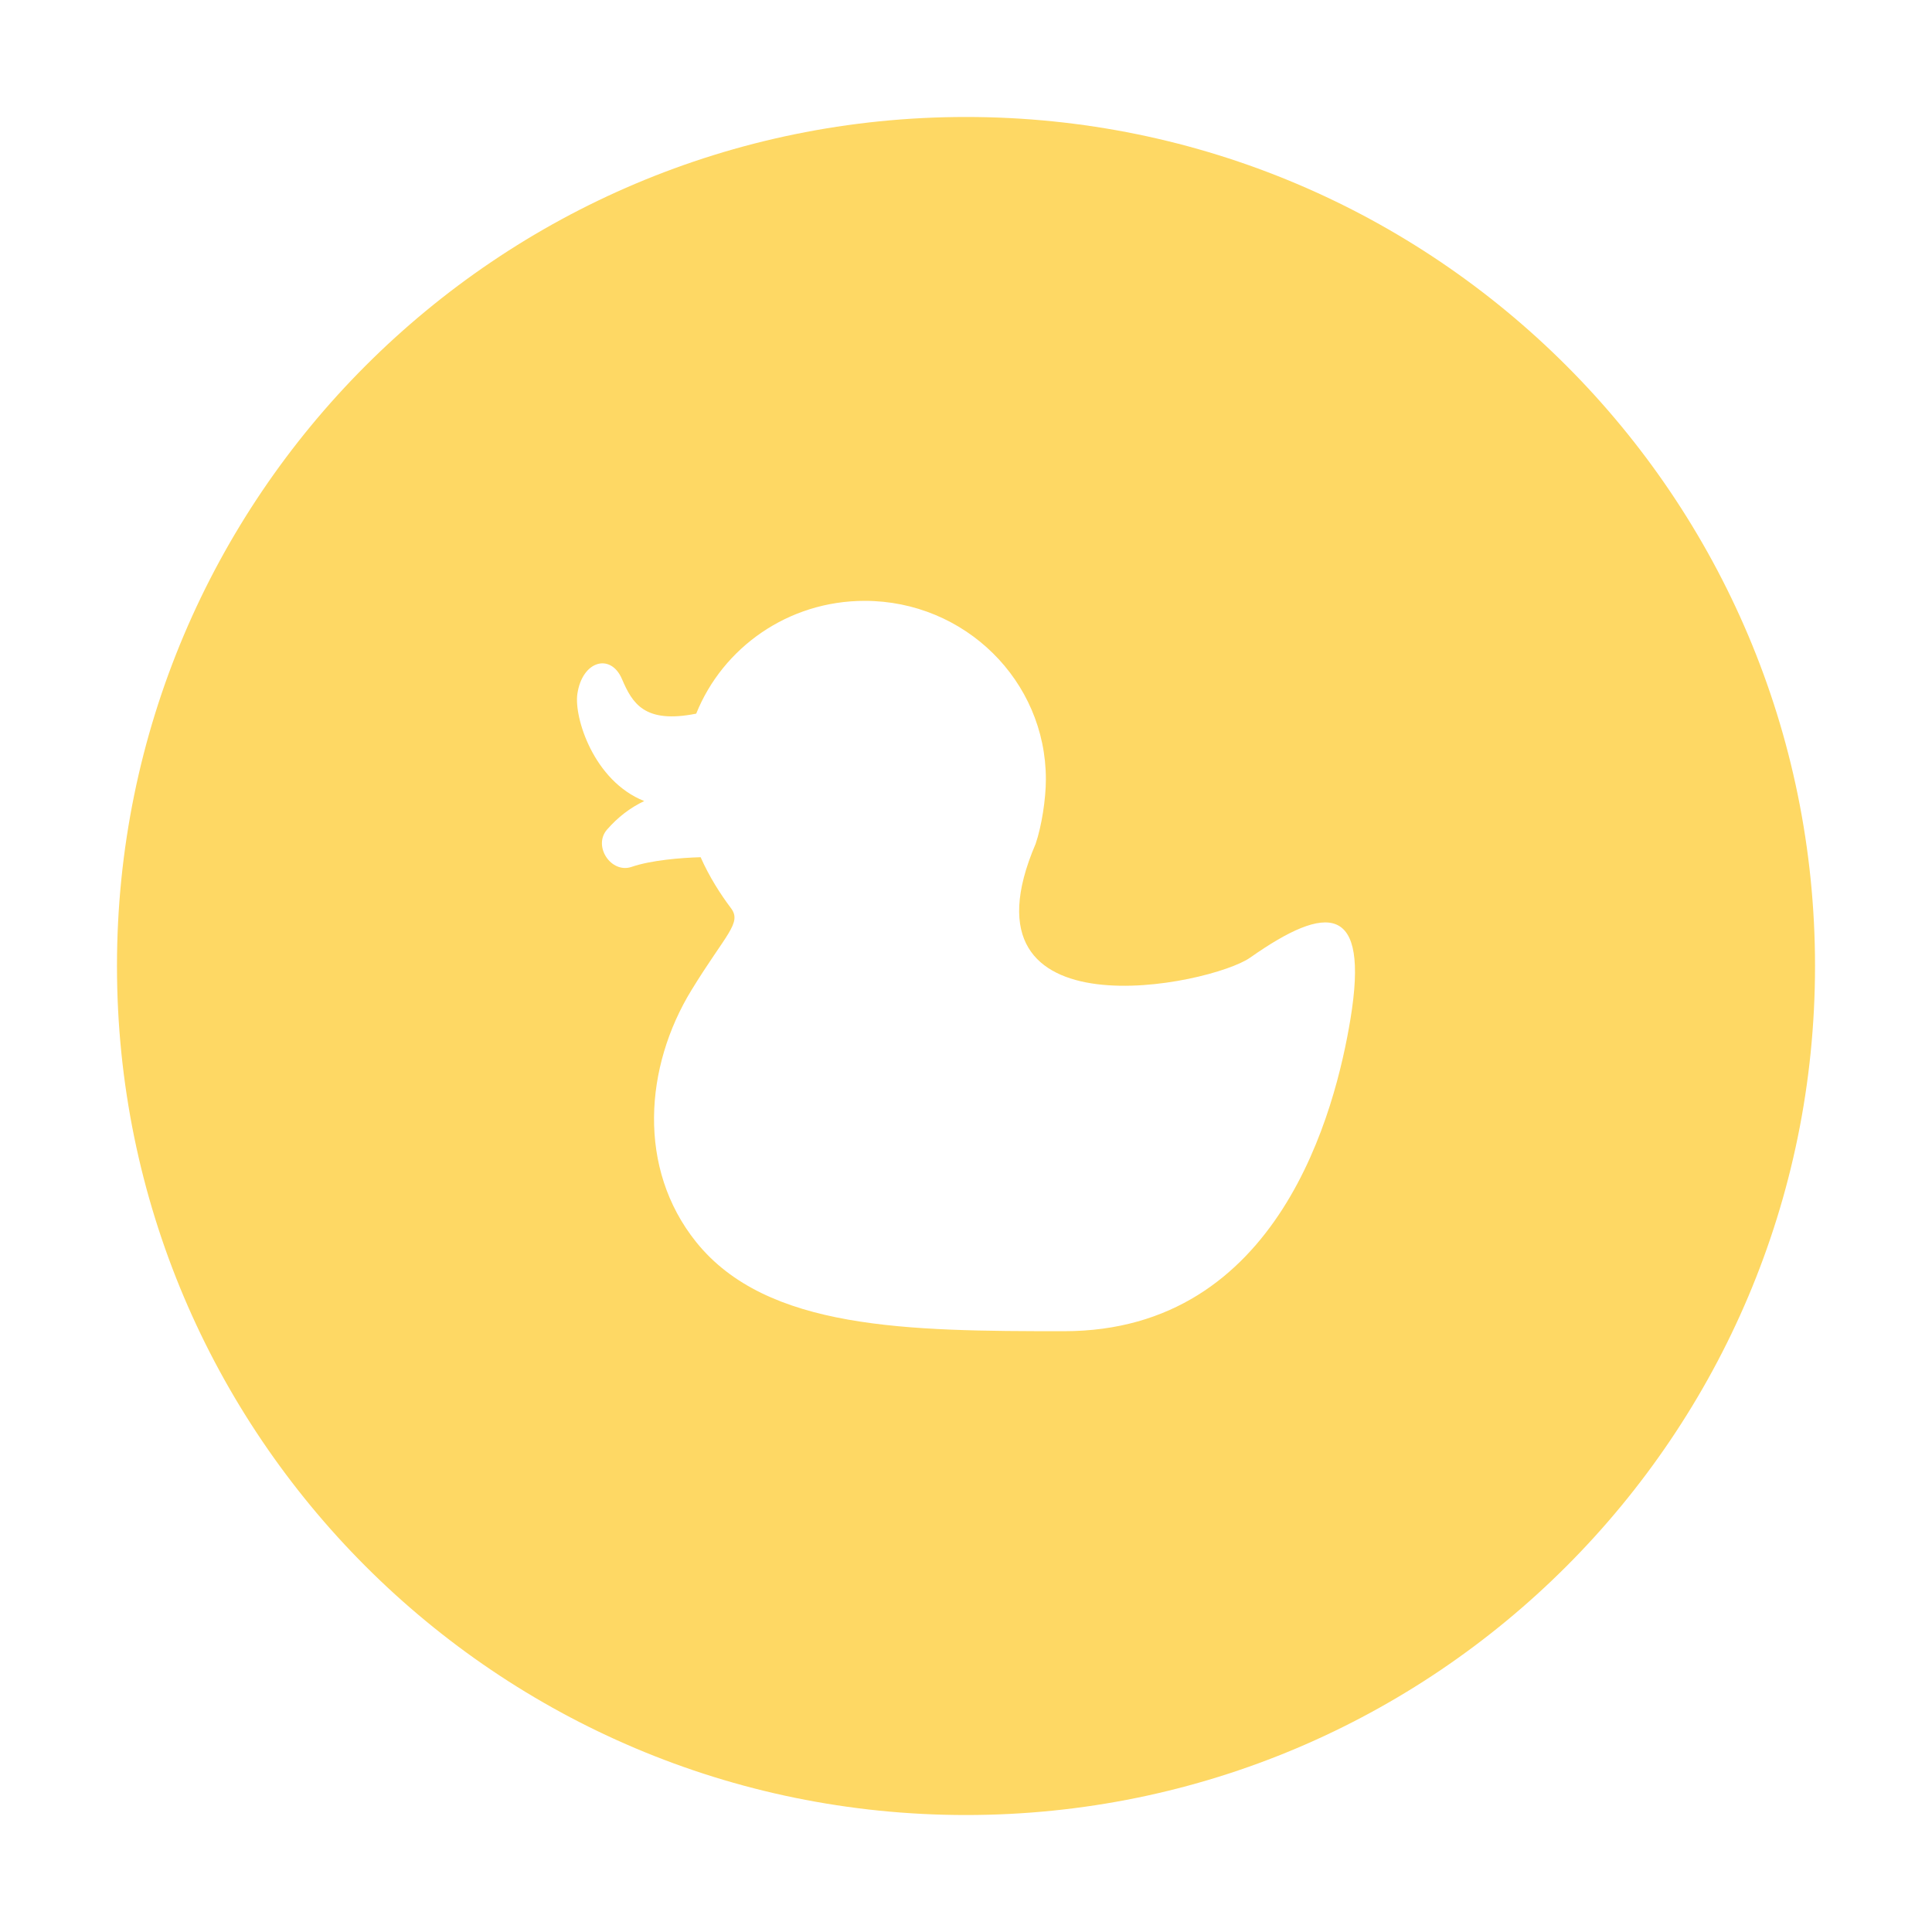 <svg width="512" height="512" viewBox="0 0 512 512" fill="none" xmlns="http://www.w3.org/2000/svg">
<path d="M256 31C131.735 31 31 131.741 31 256C31 380.272 131.735 481 256 481C380.265 481 481 380.272 481 256C481 131.741 380.265 31 256 31ZM357.887 270.036C353.951 293.953 339.17 352.78 281.987 352.78C240.619 352.78 203.2 352.467 184.476 329.136C168.829 309.64 170.794 282.713 183.271 262.352C192.379 247.497 196.681 244.628 193.718 240.679C190.948 236.989 188.011 232.449 185.674 227.168C180.447 227.315 172.511 227.967 167.384 229.732C161.951 231.589 157.05 224.213 160.879 219.837C163.735 216.582 166.931 214.091 170.727 212.288C157.323 206.974 152.083 190.108 153.009 183.883C154.32 175.021 161.871 173.043 164.821 179.941C167.564 186.34 170.733 191.873 184.503 189.123C191.534 171.625 208.866 159.233 229.147 159.233C255.668 159.233 277.168 180.401 277.168 206.508C277.168 211.748 276.055 218.906 274.458 223.606C252.299 275.322 320.966 261.047 331.293 253.789C351.767 239.381 362.927 239.381 357.887 270.036Z" fill="#FED864"/>
</svg>
